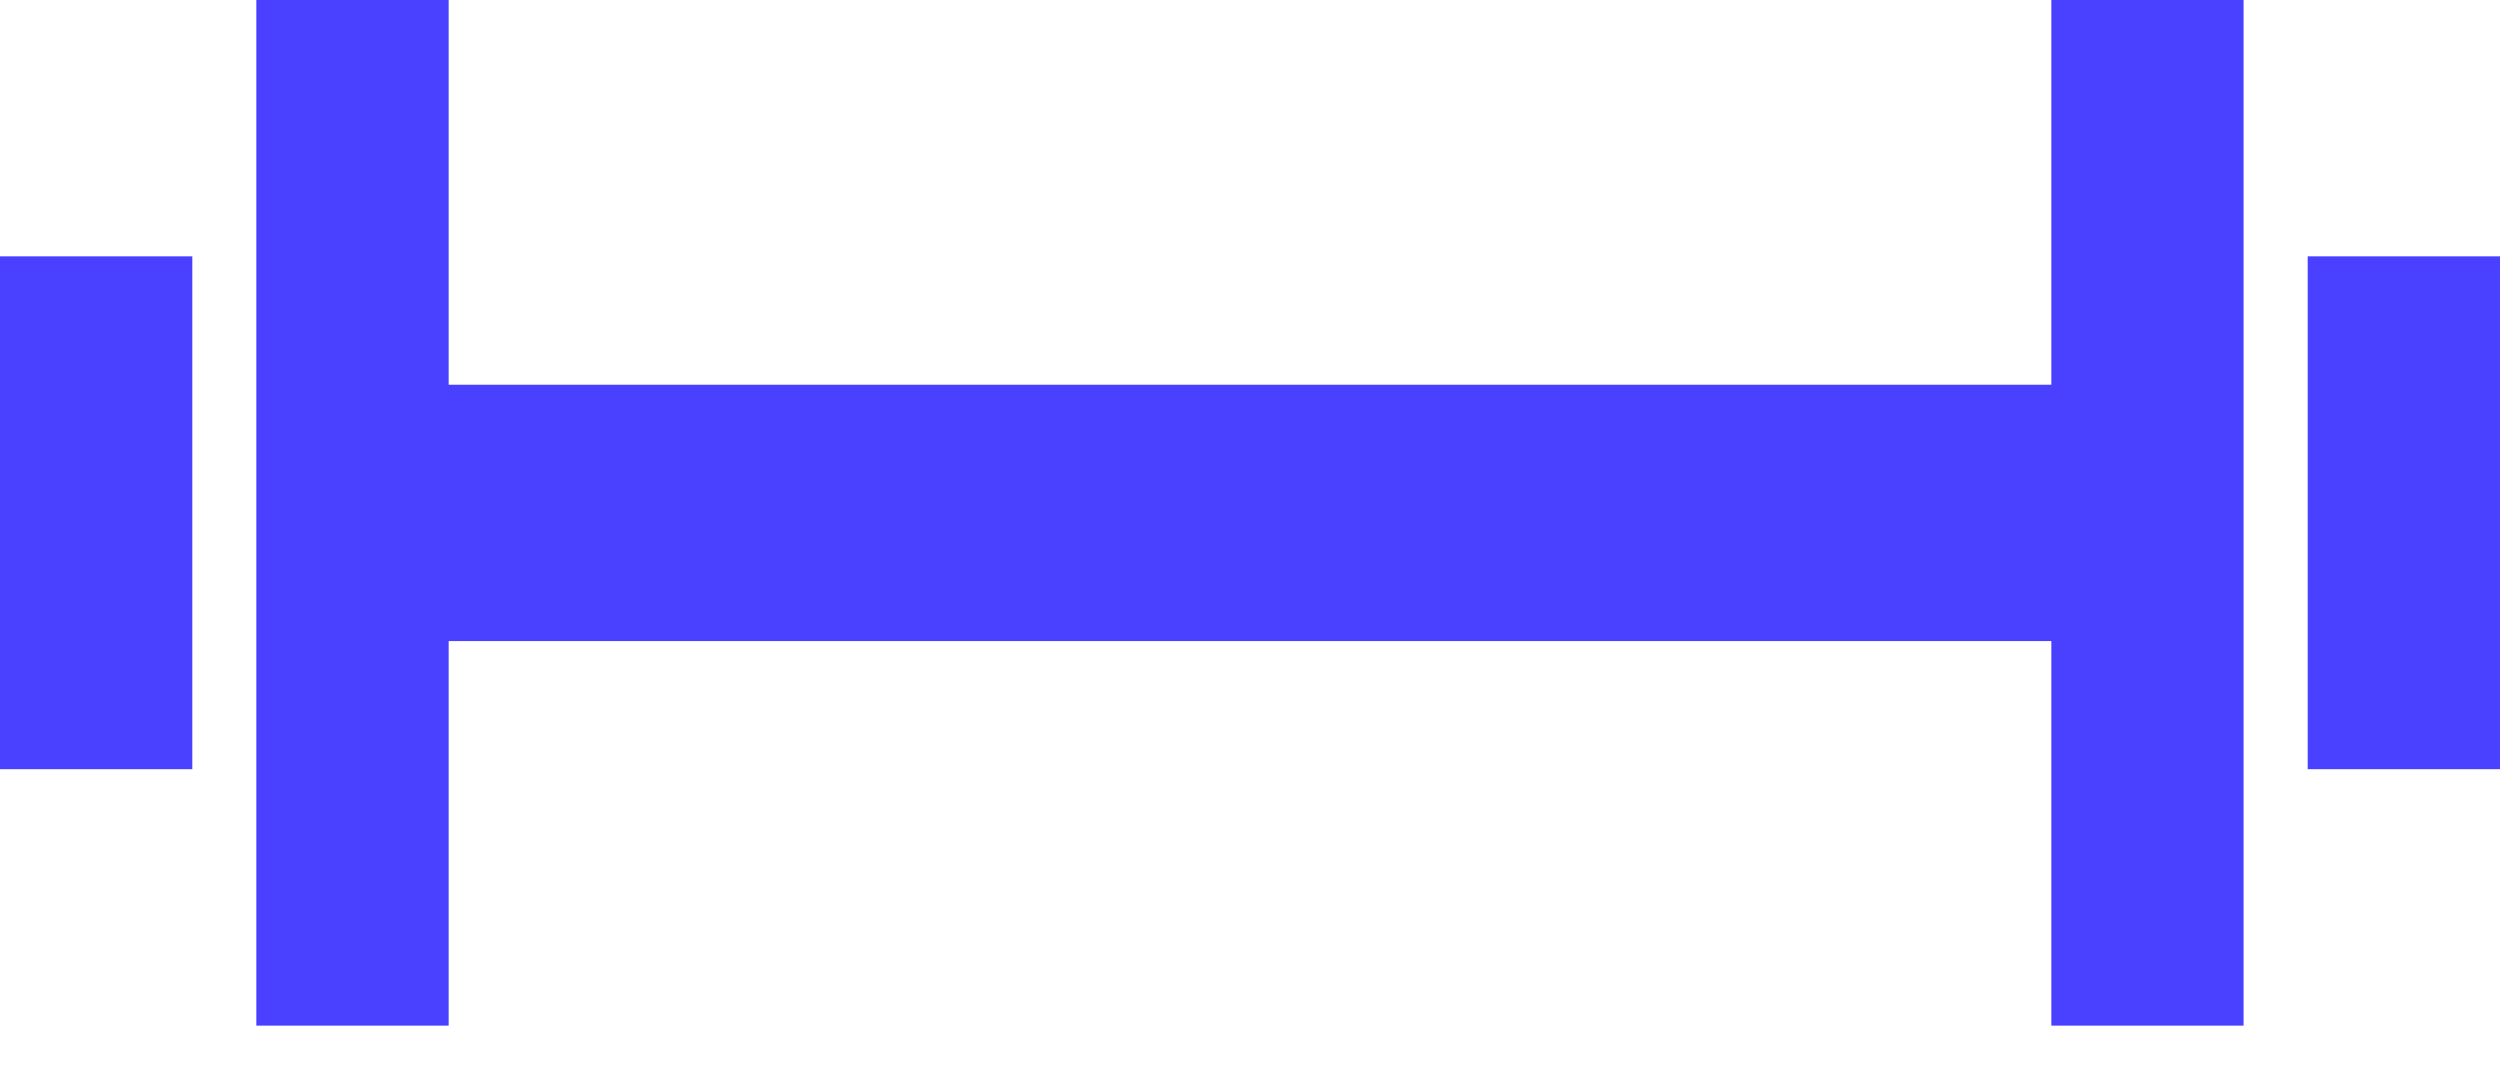 <svg width="28" height="12" viewBox="0 0 28 12" fill="none" xmlns="http://www.w3.org/2000/svg">
<path fill-rule="evenodd" clip-rule="evenodd" d="M0 8.615V2.871H2.154V8.615H0Z" fill="#4A40FF"/>
<path fill-rule="evenodd" clip-rule="evenodd" d="M28 2.871V8.615H25.846V2.871H28Z" fill="#4A40FF"/>
<path fill-rule="evenodd" clip-rule="evenodd" d="M2.871 11.487V0H5.025V11.487H2.871Z" fill="#4A40FF"/>
<path fill-rule="evenodd" clip-rule="evenodd" d="M25.128 0V11.487H22.975V0H25.128Z" fill="#4A40FF"/>
<path fill-rule="evenodd" clip-rule="evenodd" d="M24.051 7.18H3.949V4.309H24.051V7.18Z" fill="#4A40FF"/>
</svg>
